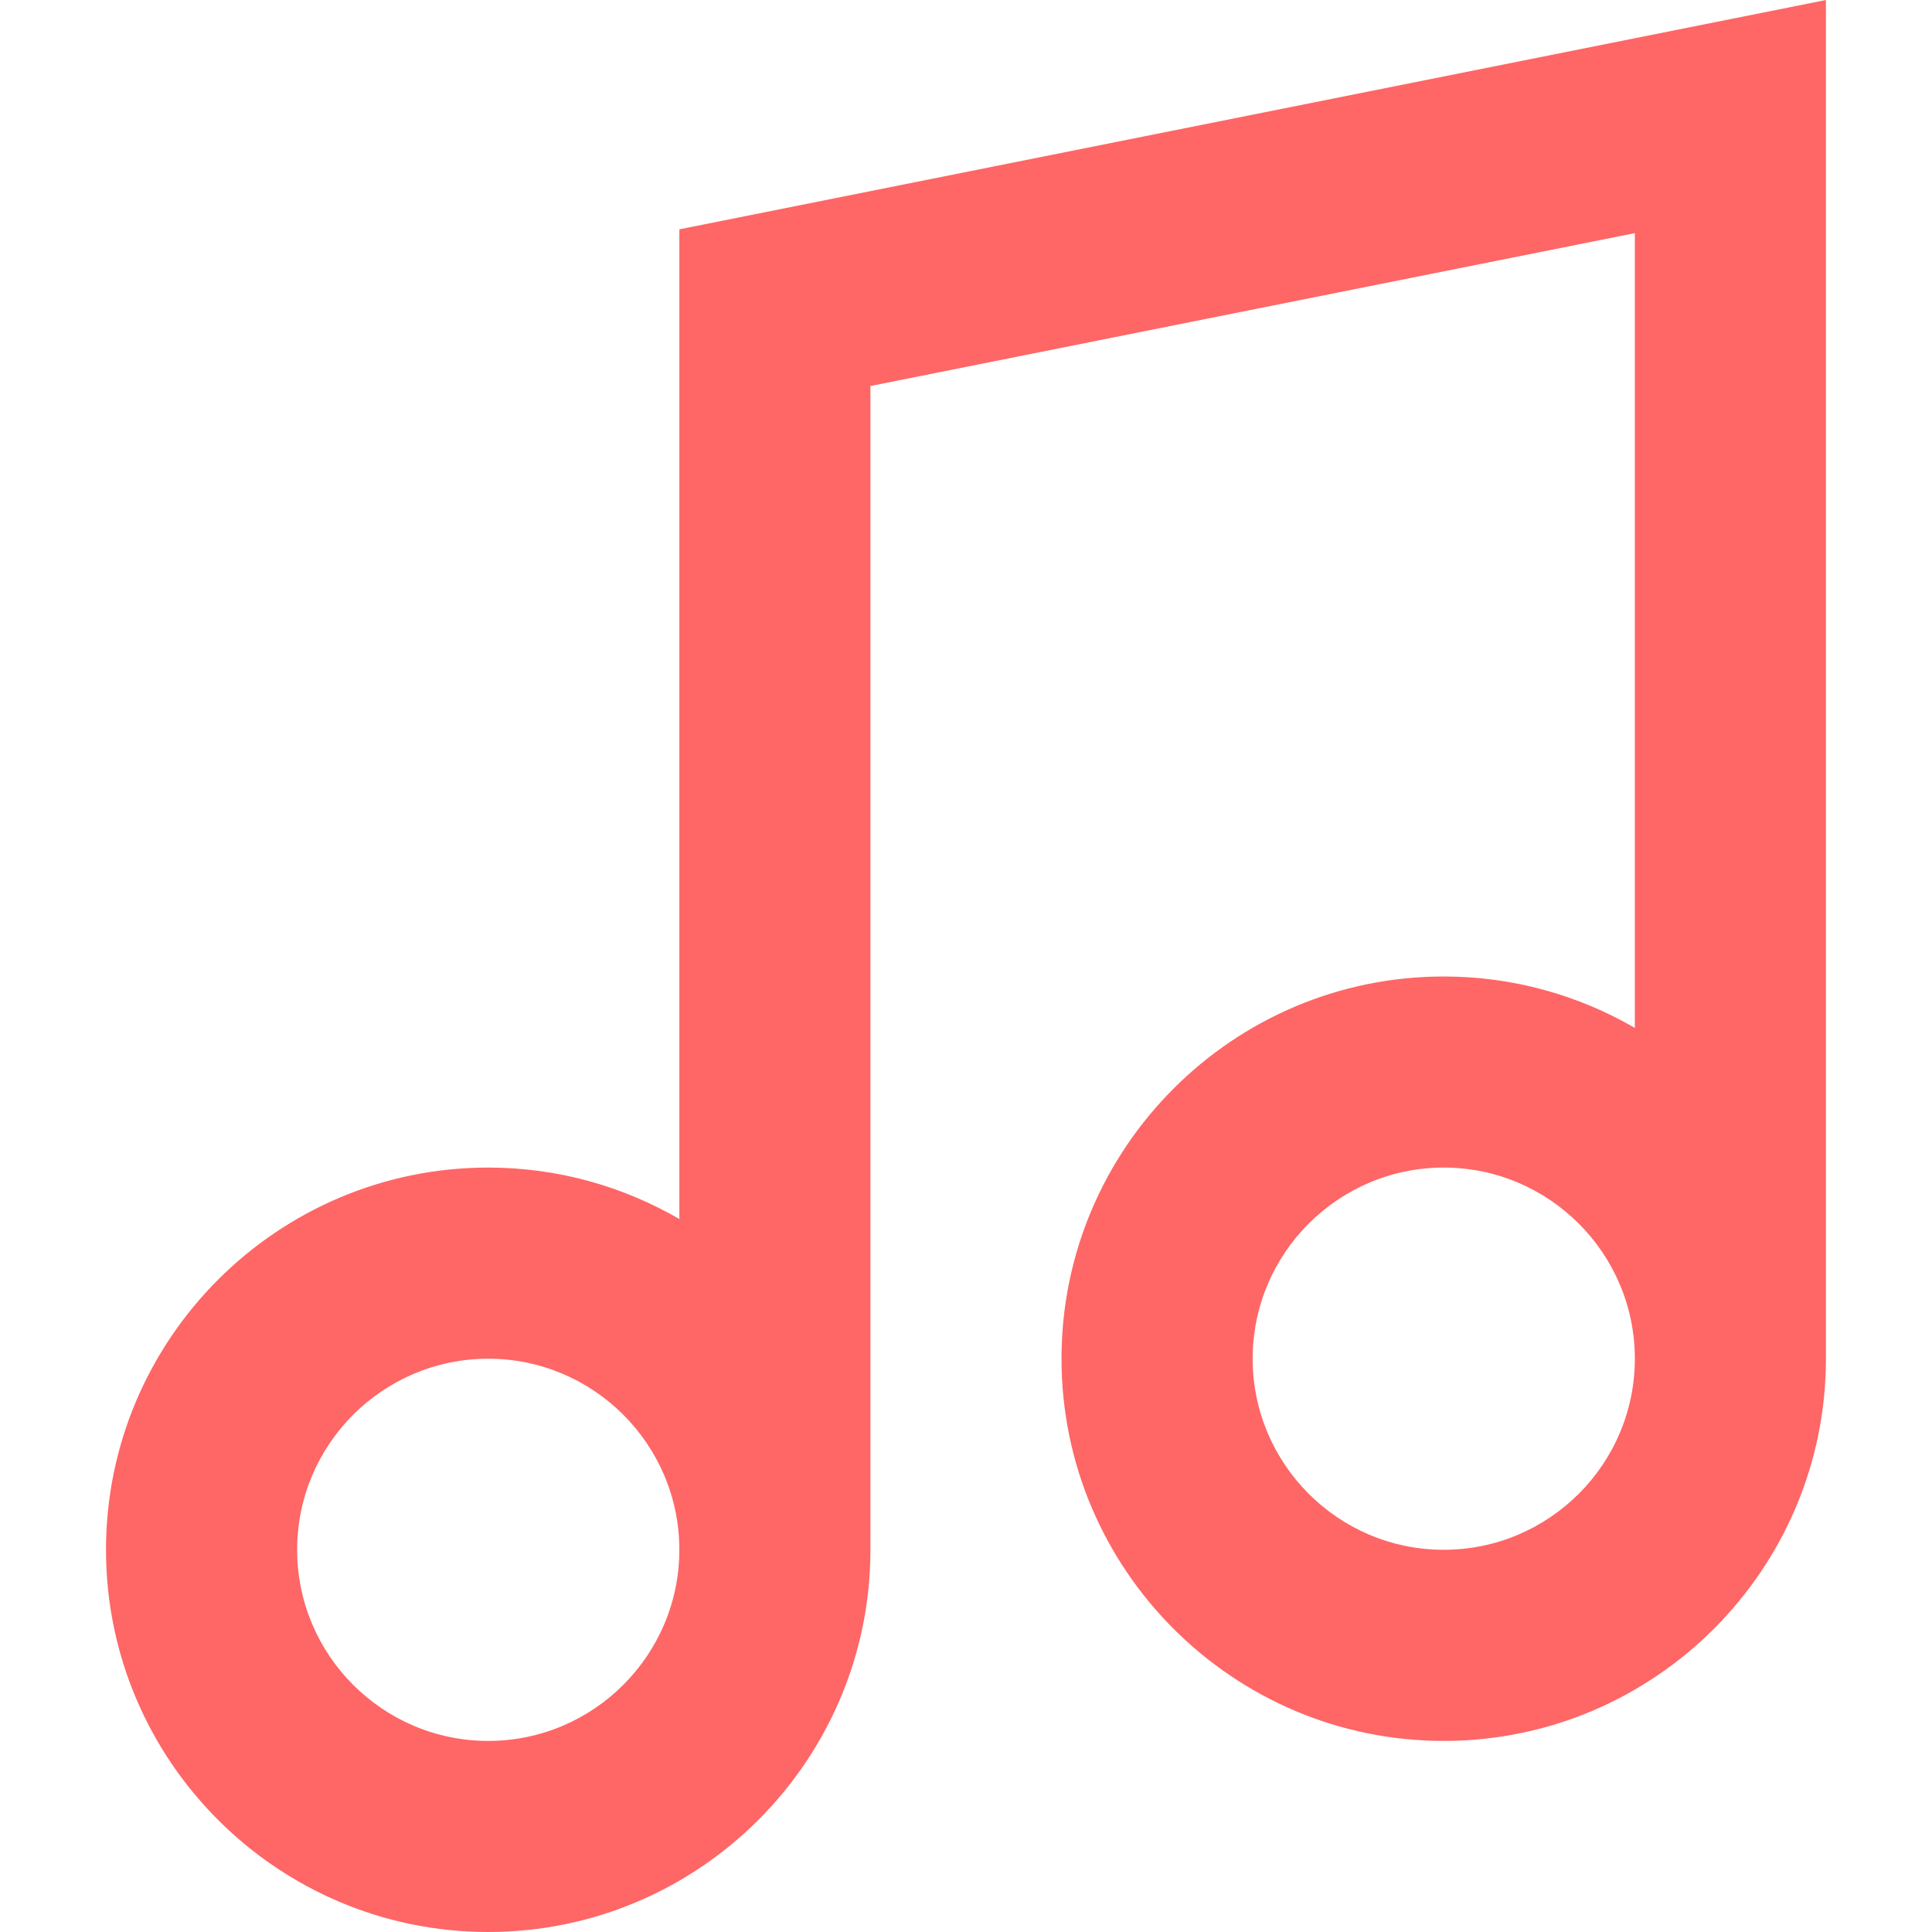 <svg width="30" height="30" viewBox="0 0 30 30" fill="none" xmlns="http://www.w3.org/2000/svg">
<path d="M10.549 3.561V18.929C9.675 18.422 8.662 18.13 7.581 18.13C4.309 18.13 1.646 20.793 1.646 24.065C1.646 27.338 4.309 30 7.581 30C10.854 30 13.516 27.338 13.516 24.065V5.994L25.386 3.62V15.961C24.512 15.455 23.499 15.163 22.418 15.163C19.146 15.163 16.483 17.825 16.483 21.098C16.483 24.37 19.146 27.033 22.418 27.033C25.691 27.033 28.353 24.37 28.353 21.098V0L10.549 3.561ZM7.581 27.033C5.945 27.033 4.614 25.701 4.614 24.065C4.614 22.429 5.945 21.098 7.581 21.098C9.217 21.098 10.549 22.429 10.549 24.065C10.549 25.701 9.217 27.033 7.581 27.033ZM22.418 24.065C20.782 24.065 19.451 22.734 19.451 21.098C19.451 19.462 20.782 18.13 22.418 18.13C24.054 18.13 25.386 19.462 25.386 21.098C25.386 22.734 24.054 24.065 22.418 24.065Z" fill="#FF6666"/>
</svg>
